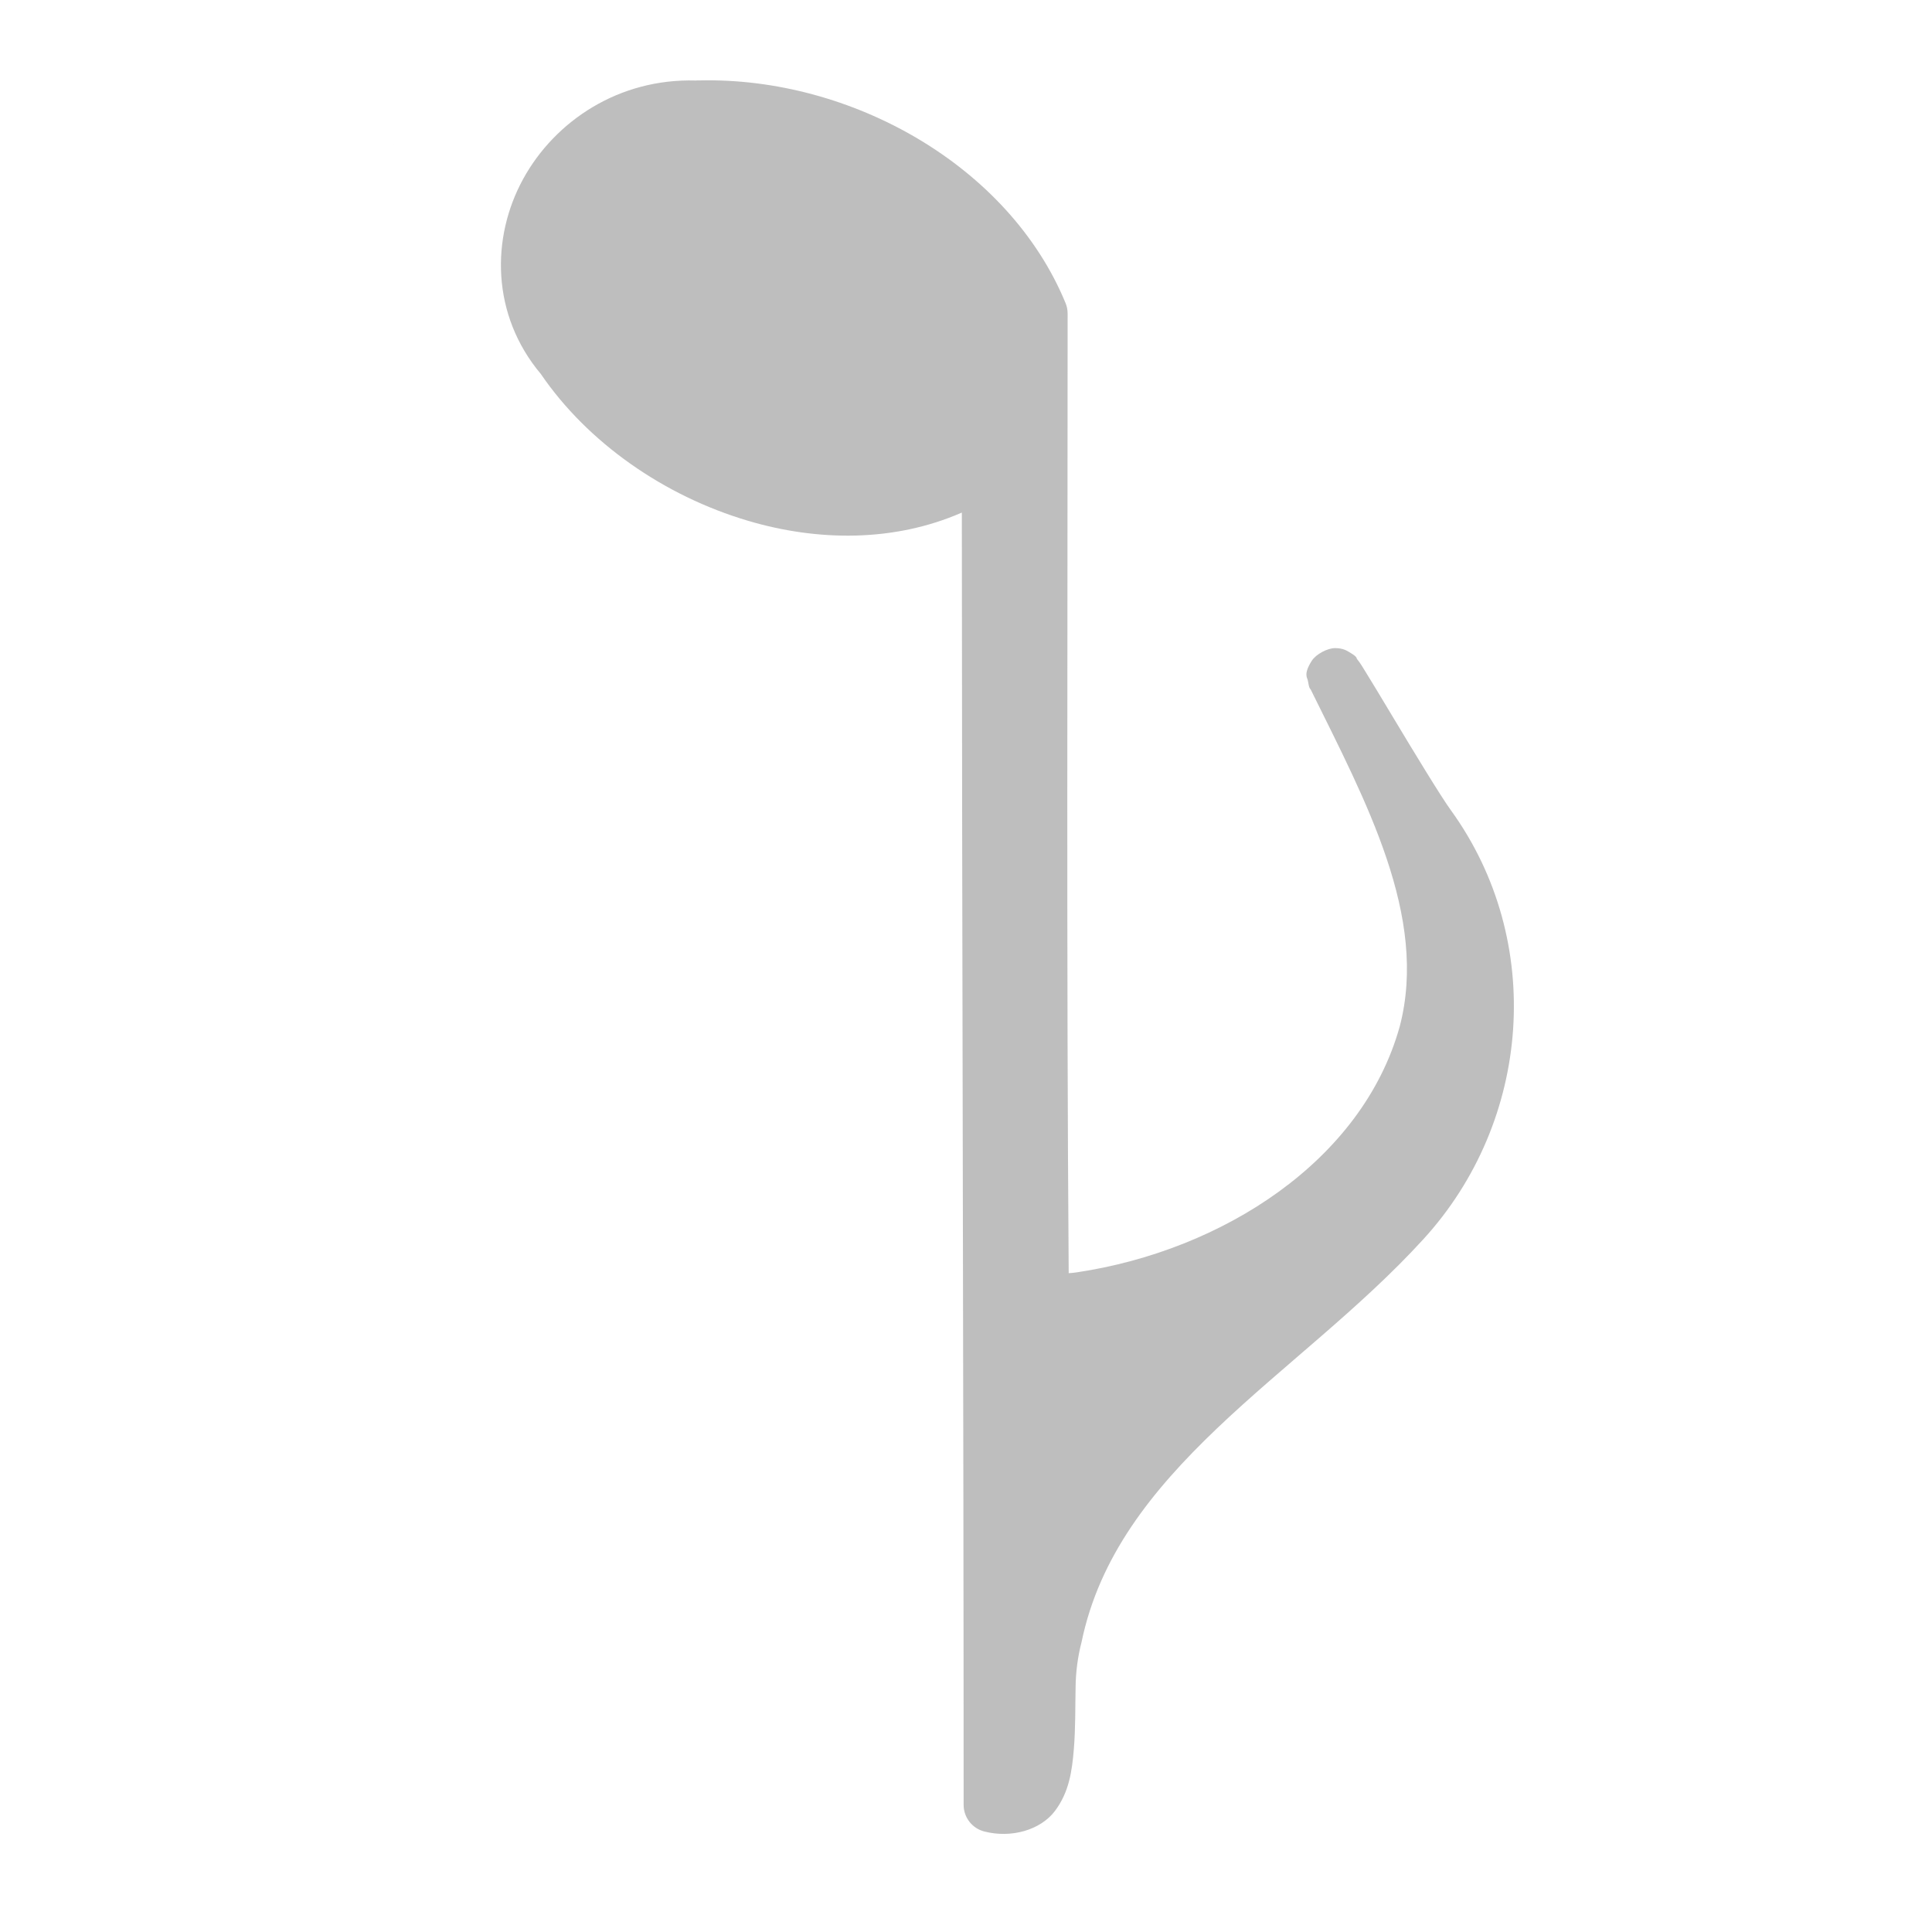 <?xml version="1.0" encoding="UTF-8" standalone="no"?>
<svg
   xmlns:dc="http://purl.org/dc/elements/1.1/"
   xmlns:cc="http://creativecommons.org/ns#"
   xmlns:rdf="http://www.w3.org/1999/02/22-rdf-syntax-ns#"
   xmlns:svg="http://www.w3.org/2000/svg"
   xmlns="http://www.w3.org/2000/svg"
   xmlns:xlink="http://www.w3.org/1999/xlink"
   xmlns:sodipodi="http://sodipodi.sourceforge.net/DTD/sodipodi-0.dtd"
   xmlns:inkscape="http://www.inkscape.org/namespaces/inkscape"
   width="1024"
   height="1024"
   viewBox="0 0 270.933 270.933"
   version="1.1"
   id="svg54"
   inkscape:version="1.0 (4035a4f, 2020-05-01)"
   sodipodi:docname="io.github.quodlibet.QuodLibet-symbolic.svg">
  <defs
     id="defs48">
    <circle
       r="465"
       cy="512"
       cx="512"
       id="path-1" />
    <filter
       id="filter-2"
       filterUnits="objectBoundingBox"
       height="104.1%"
       width="104.1%"
       y="-1.5%"
       x="-2.0%">
      <feMorphology
         id="feMorphology7"
         result="shadowSpreadOuter1"
         in="SourceAlpha"
         operator="dilate"
         radius="0.5" />
      <feOffset
         id="feOffset9"
         result="shadowOffsetOuter1"
         in="shadowSpreadOuter1"
         dy="5"
         dx="0" />
      <feGaussianBlur
         id="feGaussianBlur11"
         result="shadowBlurOuter1"
         in="shadowOffsetOuter1"
         stdDeviation="5" />
      <feColorMatrix
         id="feColorMatrix13"
         in="shadowBlurOuter1"
         type="matrix"
         values="0 0 0 0 0   0 0 0 0 0   0 0 0 0 0  0 0 0 0.35 0" />
    </filter>
    <linearGradient
       gradientUnits="userSpaceOnUse"
       gradientTransform="scale(0.972,1.029)"
       id="linearGradient-3"
       y2="779.581"
       x2="815.12"
       y1="188.499"
       x1="218.186">
      <stop
         id="stop16"
         offset="0%"
         stop-color="#56CCF2" />
      <stop
         id="stop18"
         offset="100%"
         stop-color="#2F80ED" />
    </linearGradient>
    <linearGradient
       id="linearGradient2854">
      <stop
         id="stop2856"
         offset="0"
         style="stop-color:#0a0a0a;stop-opacity:1;" />
      <stop
         id="stop2858"
         offset="1"
         style="stop-color:#224354;stop-opacity:1;" />
    </linearGradient>
    <linearGradient
       y2="2.794"
       x2="6.669"
       y1="53.865"
       x1="22.892"
       gradientTransform="translate(-0.802,-1.794)"
       gradientUnits="userSpaceOnUse"
       id="linearGradient2092"
       xlink:href="#linearGradient2854"
       inkscape:collect="always" />
    <linearGradient
       y2="8.559"
       x2="10.679"
       y1="53.865"
       x1="22.892"
       gradientTransform="matrix(0.26,0,0,0.26,0.032,-0.588)"
       gradientUnits="userSpaceOnUse"
       id="linearGradient2807"
       xlink:href="#linearGradient2854"
       inkscape:collect="always" />
    <linearGradient
       gradientTransform="matrix(0.973,0,0,0.973,0.234,0.126)"
       gradientUnits="userSpaceOnUse"
       y2="1.553"
       x2="2.645"
       y1="13.654"
       x1="5.907"
       id="linearGradient5092"
       xlink:href="#linearGradient2854"
       inkscape:collect="always" />
    <linearGradient
       y2="8.559"
       x2="10.679"
       y1="53.865"
       x1="22.892"
       gradientTransform="matrix(0.26,0,0,0.26,0.098,-0.588)"
       gradientUnits="userSpaceOnUse"
       id="linearGradient5109"
       xlink:href="#linearGradient2854"
       inkscape:collect="always" />
    <linearGradient
       y2="1.553"
       x2="2.645"
       y1="13.654"
       x1="5.907"
       gradientTransform="matrix(0.973,0,0,0.973,0.3,0.126)"
       gradientUnits="userSpaceOnUse"
       id="linearGradient5111"
       xlink:href="#linearGradient2854"
       inkscape:collect="always" />
  </defs>
  <sodipodi:namedview
     id="base"
     pagecolor="#ffffff"
     bordercolor="#666666"
     borderopacity="1.0"
     inkscape:pageopacity="0.0"
     inkscape:pageshadow="2"
     inkscape:zoom="1.0712674"
     inkscape:cx="334.11996"
     inkscape:cy="558.6931"
     inkscape:document-units="mm"
     inkscape:current-layer="layer1"
     inkscape:document-rotation="0"
     showgrid="false"
     units="px"
     inkscape:window-width="3840"
     inkscape:window-height="2098"
     inkscape:window-x="0"
     inkscape:window-y="34"
     inkscape:window-maximized="1" />
  <g
     inkscape:label="Calque 1"
     inkscape:groupmode="layer"
     id="layer1">
    <g
       style="fill:#bebebe;fill-opacity:1"
       id="g1044"
       transform="matrix(0.305,0,0,0.305,-16.014,-44.701)">
      <path
         style="color:#000000;font-style:normal;font-variant:normal;font-weight:normal;font-stretch:normal;font-size:medium;line-height:normal;font-family:sans-serif;font-variant-ligatures:normal;font-variant-position:normal;font-variant-caps:normal;font-variant-numeric:normal;font-variant-alternates:normal;font-variant-east-asian:normal;font-feature-settings:normal;font-variation-settings:normal;text-indent:0;text-align:start;text-decoration:none;text-decoration-line:none;text-decoration-style:solid;text-decoration-color:#000000;letter-spacing:normal;word-spacing:normal;text-transform:none;writing-mode:lr-tb;direction:ltr;text-orientation:mixed;dominant-baseline:auto;baseline-shift:baseline;text-anchor:start;white-space:normal;shape-padding:0;shape-margin:0;inline-size:0;clip-rule:nonzero;display:inline;overflow:visible;visibility:visible;isolation:auto;mix-blend-mode:normal;color-interpolation:sRGB;color-interpolation-filters:linearRGB;solid-color:#000000;solid-opacity:1;vector-effect:none;fill:#bebebe;fill-opacity:1;fill-rule:nonzero;stroke:none;stroke-width:25.251;stroke-linecap:butt;stroke-linejoin:round;stroke-miterlimit:4;stroke-dasharray:none;stroke-dashoffset:0;stroke-opacity:1;color-rendering:auto;image-rendering:auto;shape-rendering:auto;text-rendering:auto;enable-background:accumulate;stop-color:#000000;stop-opacity:1"
         d="m 373.581,196.15 c -62.374,-3.06 -101.955,68.121 -62.502,114.552 39.133,58.139 132.786,93.716 196.258,50.2 0,196.958 0.855,418.553 0.855,615.511 37.789,9.8 20.35,-54.796 29.241,-77.44 17.712,-85.507 104.383,-129.969 160.186,-191.146 45.674,-49.903 51.717,-126.162 11.688,-181.419 -11.338,-15.652 -48.019,-79.9 -42.487,-67.696 24.686,50.101 56.394,106.354 41.436,163.159 -18.961,68.121 -87.994,111.599 -158.773,122.183 -18.089,2.585 -16.928,-2.629 -18.728,-30.989 V 290.717 C 507.052,233.233 438.003,194.279 373.58,196.15 Z m 7.485,18.23 c 59.93,-2.755 132.186,42.861 124.656,104.706 -15.538,54.714 -94.721,50.64 -134.943,23.815 -44.705,-20.454 -77.708,-91.325 -23.59,-119.762 10.36,-5.396 22.12,-8.082 33.876,-8.76 z"
         id="path1046" />
      <path
         sodipodi:nodetypes="ccscscccssccsccssssssssscccccccccccccccscscssccscssccsss"
         style="color:#000000;font-style:normal;font-variant:normal;font-weight:normal;font-stretch:normal;font-size:medium;line-height:normal;font-family:sans-serif;font-variant-ligatures:normal;font-variant-position:normal;font-variant-caps:normal;font-variant-numeric:normal;font-variant-alternates:normal;font-variant-east-asian:normal;font-feature-settings:normal;font-variation-settings:normal;text-indent:0;text-align:start;text-decoration:none;text-decoration-line:none;text-decoration-style:solid;text-decoration-color:#000000;letter-spacing:normal;word-spacing:normal;text-transform:none;writing-mode:lr-tb;direction:ltr;text-orientation:mixed;dominant-baseline:auto;baseline-shift:baseline;text-anchor:start;white-space:normal;shape-padding:0;shape-margin:0;inline-size:0;clip-rule:nonzero;display:inline;overflow:visible;visibility:visible;isolation:auto;mix-blend-mode:normal;color-interpolation:sRGB;color-interpolation-filters:linearRGB;solid-color:#000000;solid-opacity:1;vector-effect:none;fill:#bebebe;fill-opacity:1;fill-rule:nonzero;stroke:none;stroke-width:25.251;stroke-linecap:butt;stroke-linejoin:round;stroke-miterlimit:4;stroke-dasharray:none;stroke-dashoffset:0;stroke-opacity:1;color-rendering:auto;image-rendering:auto;shape-rendering:auto;text-rendering:auto;enable-background:accumulate;stop-color:#000000;stop-opacity:1"
         d="m 373.213,183.529 c -0.264,0.009 -0.527,0.027 -0.789,0.053 -35.297,-1.032 -64.671,18.506 -79.344,45.203 -14.859,27.035 -14.744,62.548 8.096,89.732 21.554,31.57 56.618,56.06 95.322,67.512 32.044,9.481 67.099,9.828 98.242,-3.795 0.055,191.756 0.826,404.081 0.826,594.178 -3.3e-4,5.752 3.887,10.778 9.455,12.223 12.481,3.237 25.894,-0.681 32.488,-9.371 6.594,-8.69 7.906,-18.556 8.721,-28.359 0.815,-9.804 0.621,-19.887 0.818,-28.613 0.055,-7.002 1.045,-14.238 2.746,-20.758 8.114,-39.174 32.09,-69.42 62.164,-98.123 30.069,-28.699 65.907,-55.198 94.973,-87.059 l 0.01,-0.012 c 49.615,-54.219 56.208,-137.126 12.59,-197.338 -4.649,-6.418 -17.077,-26.896 -26.969,-43.383 -4.946,-8.243 -9.357,-15.606 -12.32,-20.359 -1.482,-2.377 -2.093,-3.547 -3.793,-5.672 -0.425,-0.531 0.445,-0.872 -3.818,-3.332 -1.066,-0.615 -2.693,-1.664 -6.211,-1.701 -3.518,-0.037 -8.843,2.776 -10.803,5.852 -3.92,6.151 -1.998,7.827 -1.812,8.947 0.743,4.483 1.058,3.564 1.516,4.572 0.056,0.123 0.114,0.246 0.174,0.367 24.908,50.551 53.825,103.72 40.574,154.262 -17.236,61.776 -81.48,102.978 -148.4,113.002 -1.783,0.252 -2.823,0.357 -3.797,0.389 -1.055,-143.245 -0.49,-295.065 -0.49,-441.229 -2e-5,-1.651 -0.324,-3.286 -0.953,-4.812 -26.107,-63.315 -98.758,-103.982 -168.229,-102.365 -0.206,0.005 -0.413,-0.011 -0.619,-0.006 -0.122,0.003 -0.245,-0.007 -0.367,-0.004 z m 4.572,148.869 c -266.032,-220.19 -133.016,-110.095 0,0 z m 278.947,132.965 c -0.183,-0.228 0.473,0.733 0.537,0.838 -0.464,-0.49 -0.438,-0.713 -0.537,-0.838 z m 66.451,146.383 c -0.616,31.638 -12.463,63.065 -34.879,87.557 l -0.014,0.016 c -26.734,29.309 -62.127,55.626 -93.768,85.824 -31.546,30.109 -59.671,64.742 -69.35,110.869 -2.896,8.342 -3.168,16.844 -3.369,25.707 -0.214,9.448 -0.078,19.145 -0.738,27.096 -0.067,0.802 -0.194,1.475 -0.285,2.232 -0.023,-68.308 -0.154,-139.708 -0.293,-211.344 0.551,1.965 1.167,3.921 2.162,5.973 2.384,4.913 8.303,9.673 13.689,10.916 5.387,1.243 9.836,0.688 14.928,-0.039 0.027,-0.004 0.055,-0.008 0.082,-0.012 74.593,-11.154 148.357,-56.874 169.068,-131.285 0.016,-0.057 0.032,-0.113 0.047,-0.17 1.176,-4.468 2.034,-8.912 2.719,-13.34 z"
         id="path1048" />
    </g>
  </g>
</svg>
